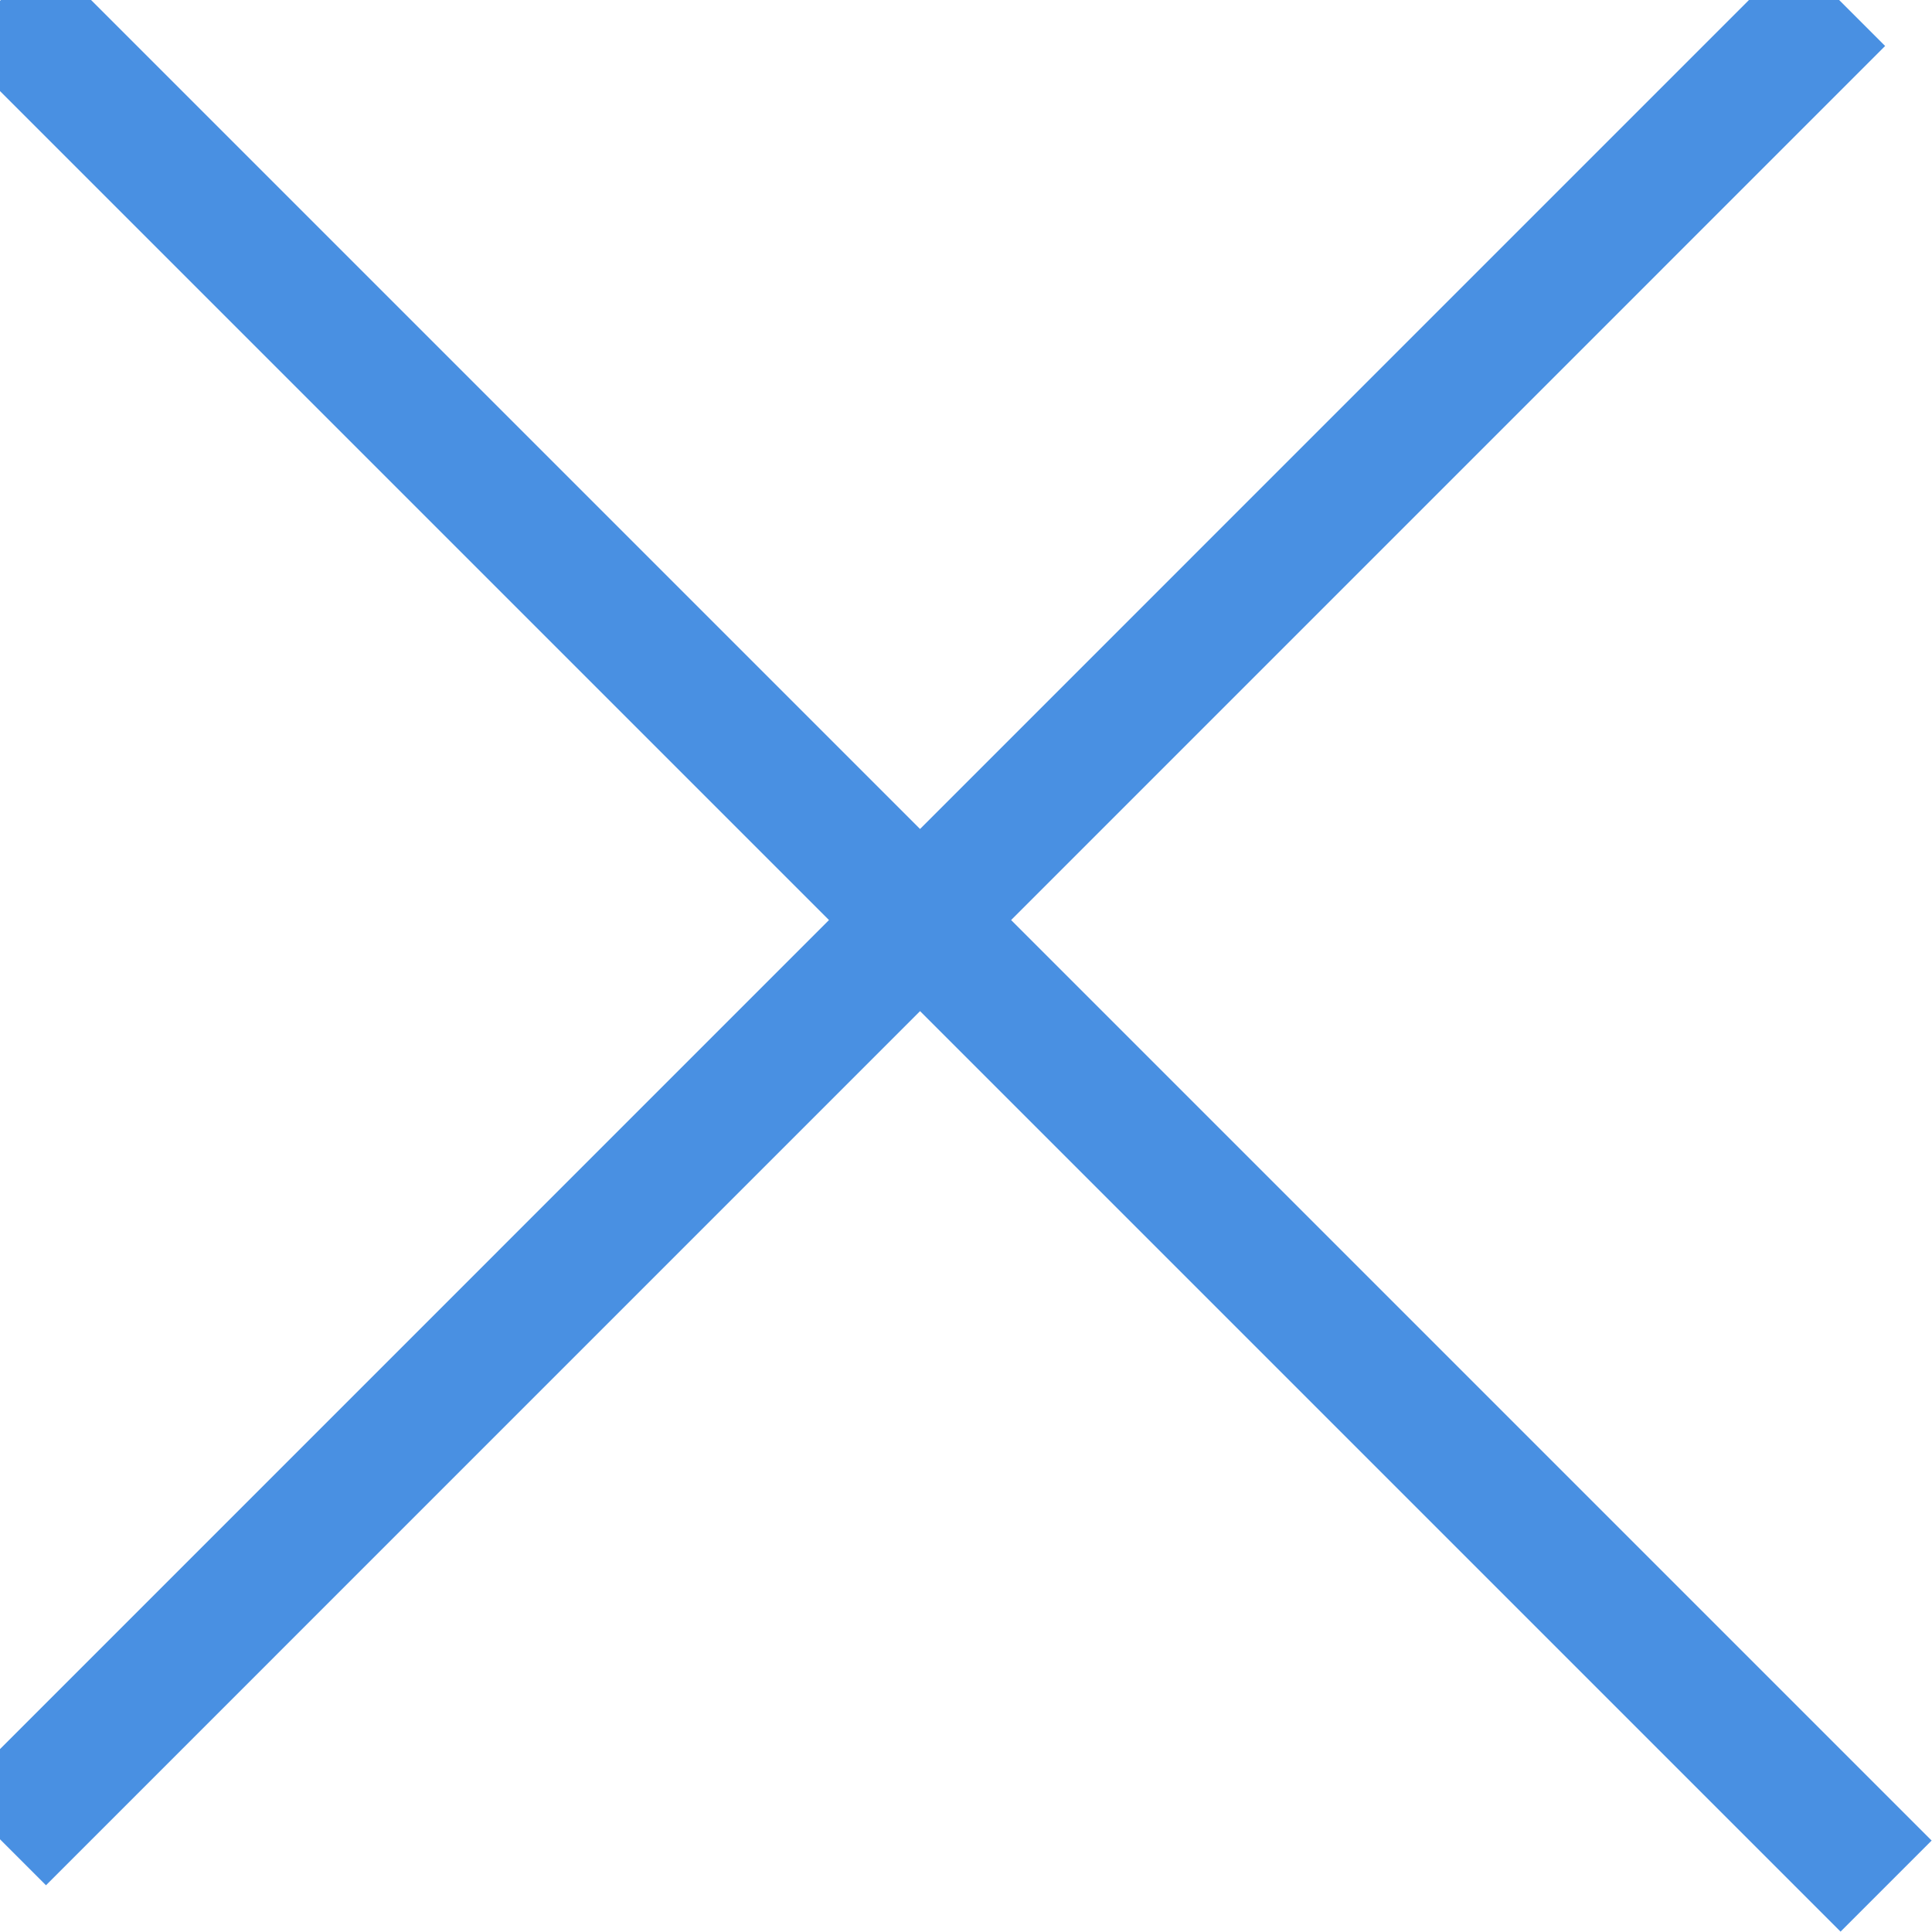 <svg xmlns="http://www.w3.org/2000/svg" width="15" height="15" viewBox="0 0 15 15">
    <g fill="none" fill-rule="evenodd" stroke="#4990E2" stroke-linecap="square">
        <path d="M13.929.357L.357 13.93M.357.357L14.29 14.29"/>
    </g>
</svg>
